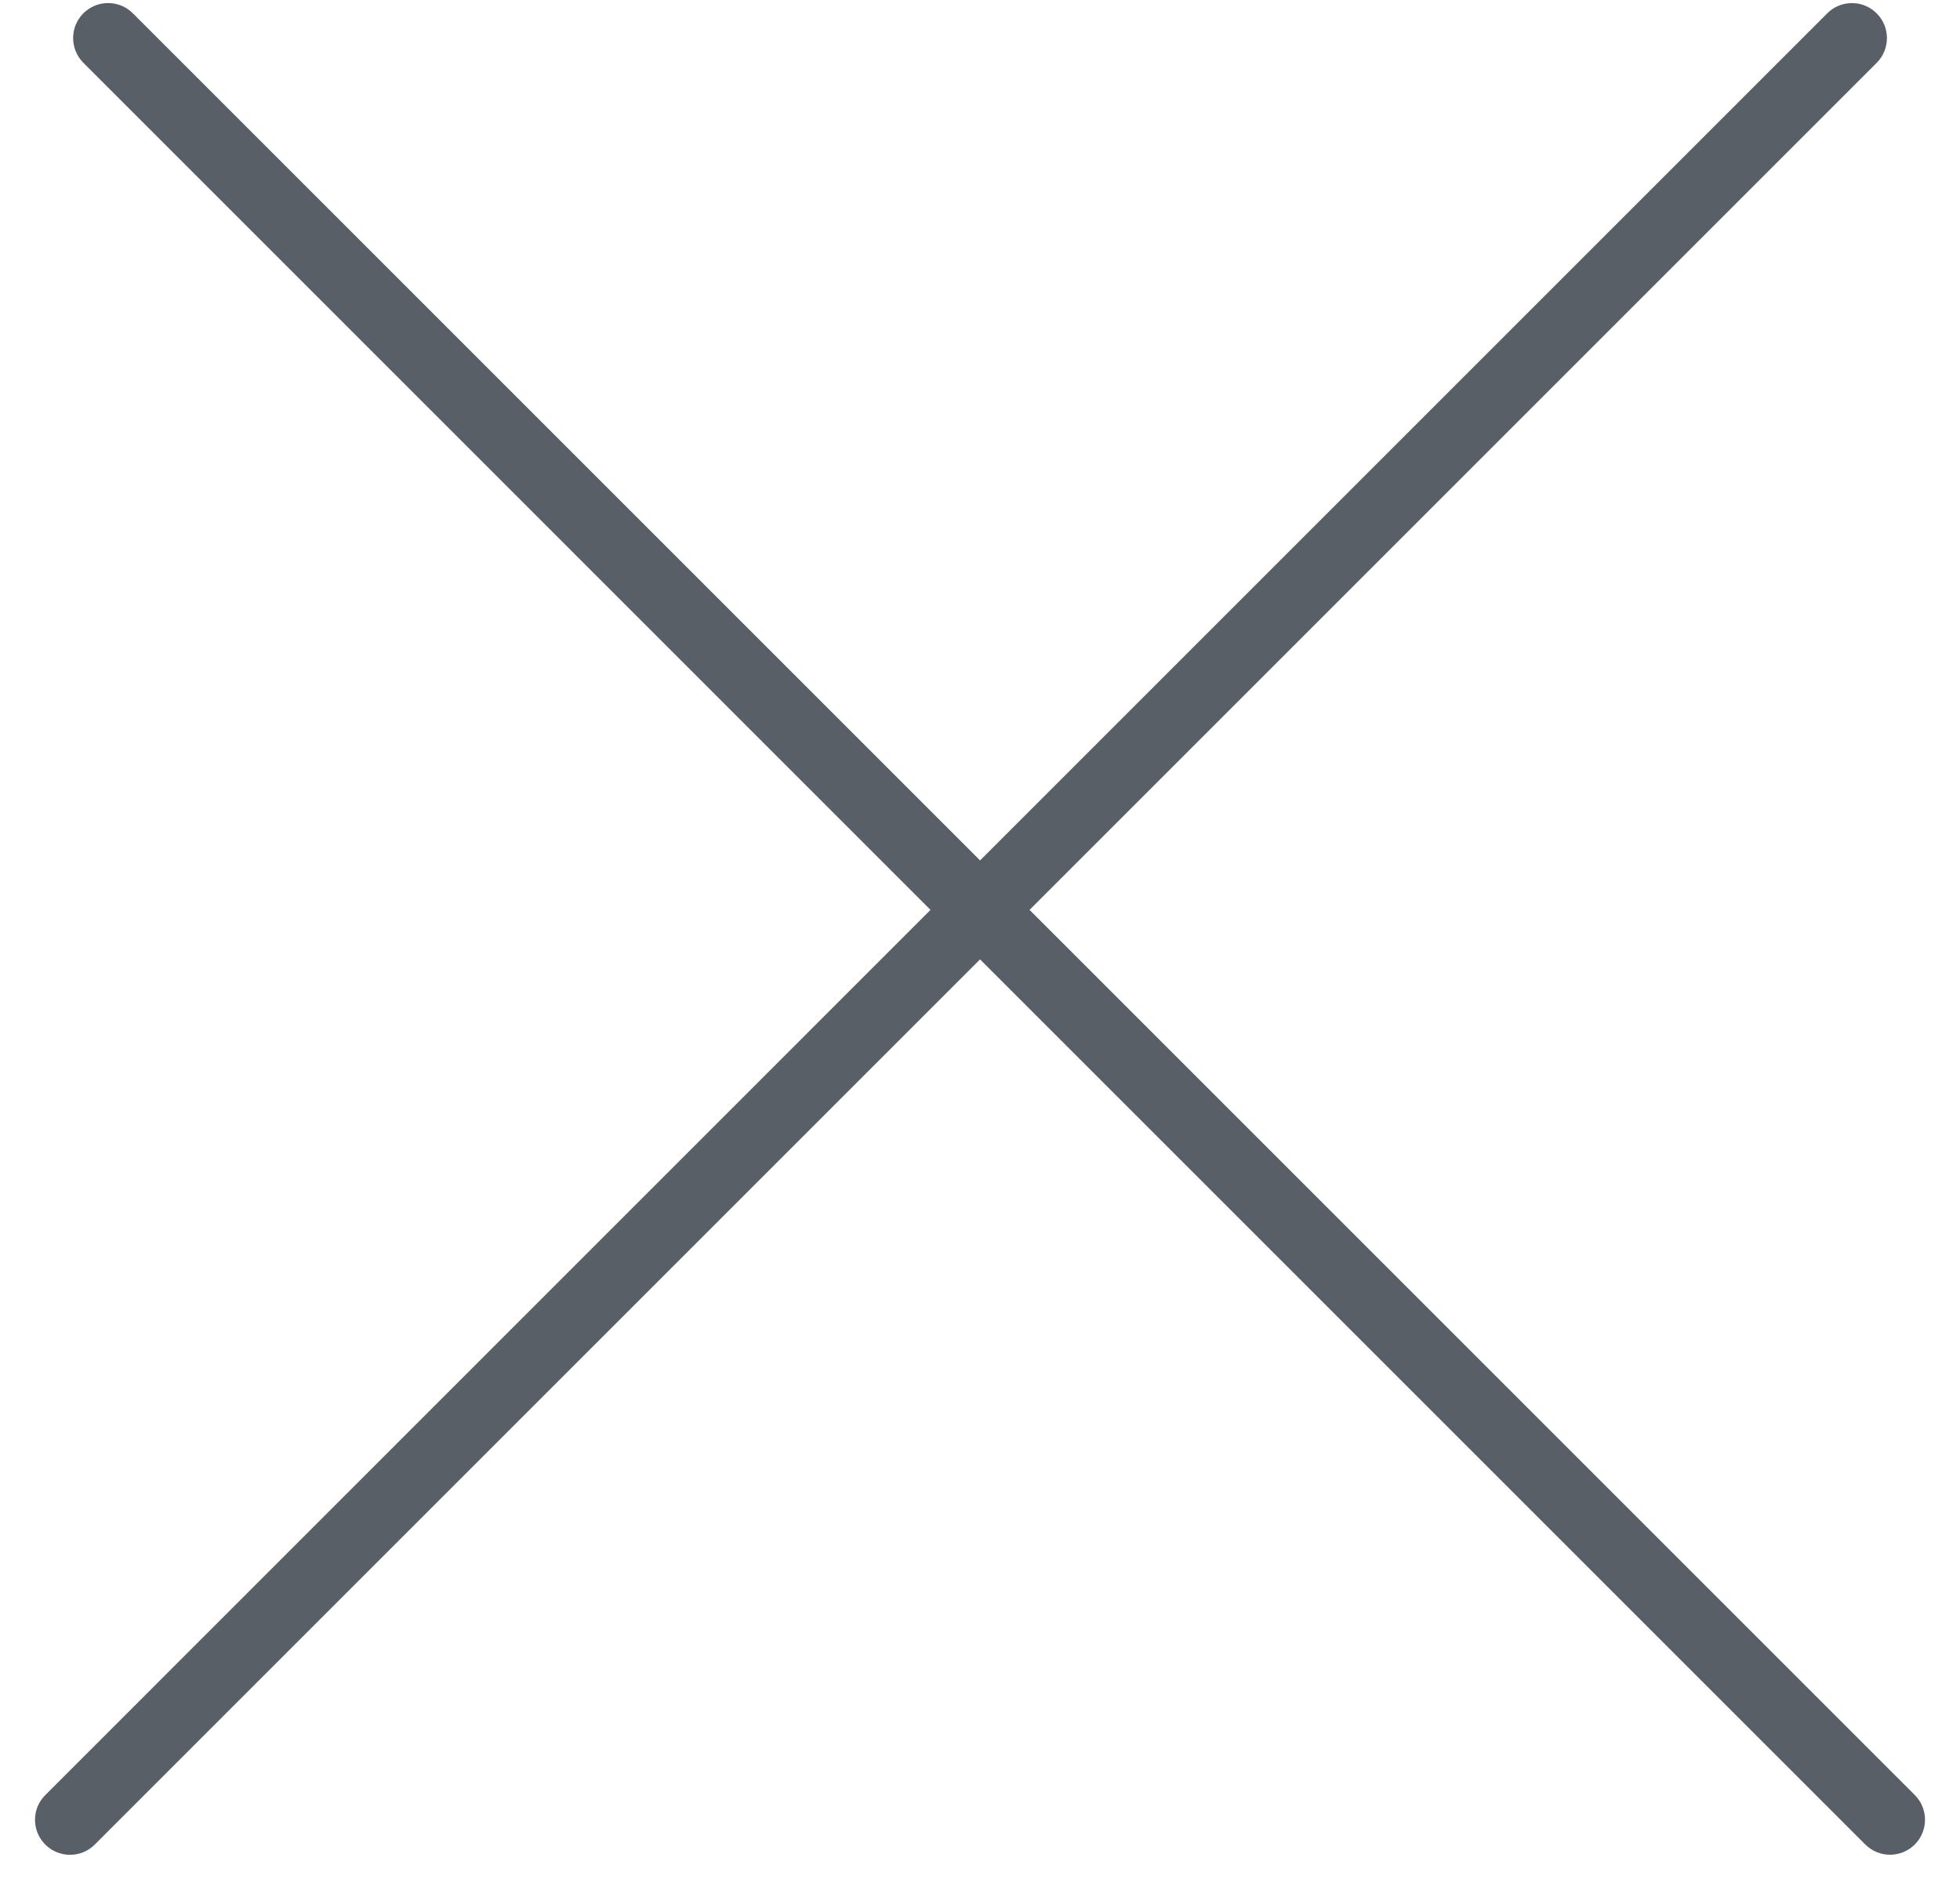<svg width="28" height="27" viewBox="0 0 28 27" fill="none" xmlns="http://www.w3.org/2000/svg">
<path fill-rule="evenodd" clip-rule="evenodd" d="M0.647 25.647C0.451 25.842 0.451 26.158 0.647 26.354C0.842 26.549 1.159 26.549 1.354 26.354L14.001 13.707L26.647 26.353C26.842 26.548 27.159 26.548 27.354 26.353C27.549 26.158 27.549 25.841 27.354 25.646L14.708 13L26.81 0.898C27.005 0.702 27.005 0.386 26.81 0.191C26.614 -0.005 26.298 -0.005 26.103 0.191L14.001 12.293L1.898 0.19C1.703 -0.005 1.386 -0.005 1.191 0.19C0.996 0.385 0.996 0.702 1.191 0.897L13.293 13L0.647 25.647Z" fill="#585F66"/>
</svg>
